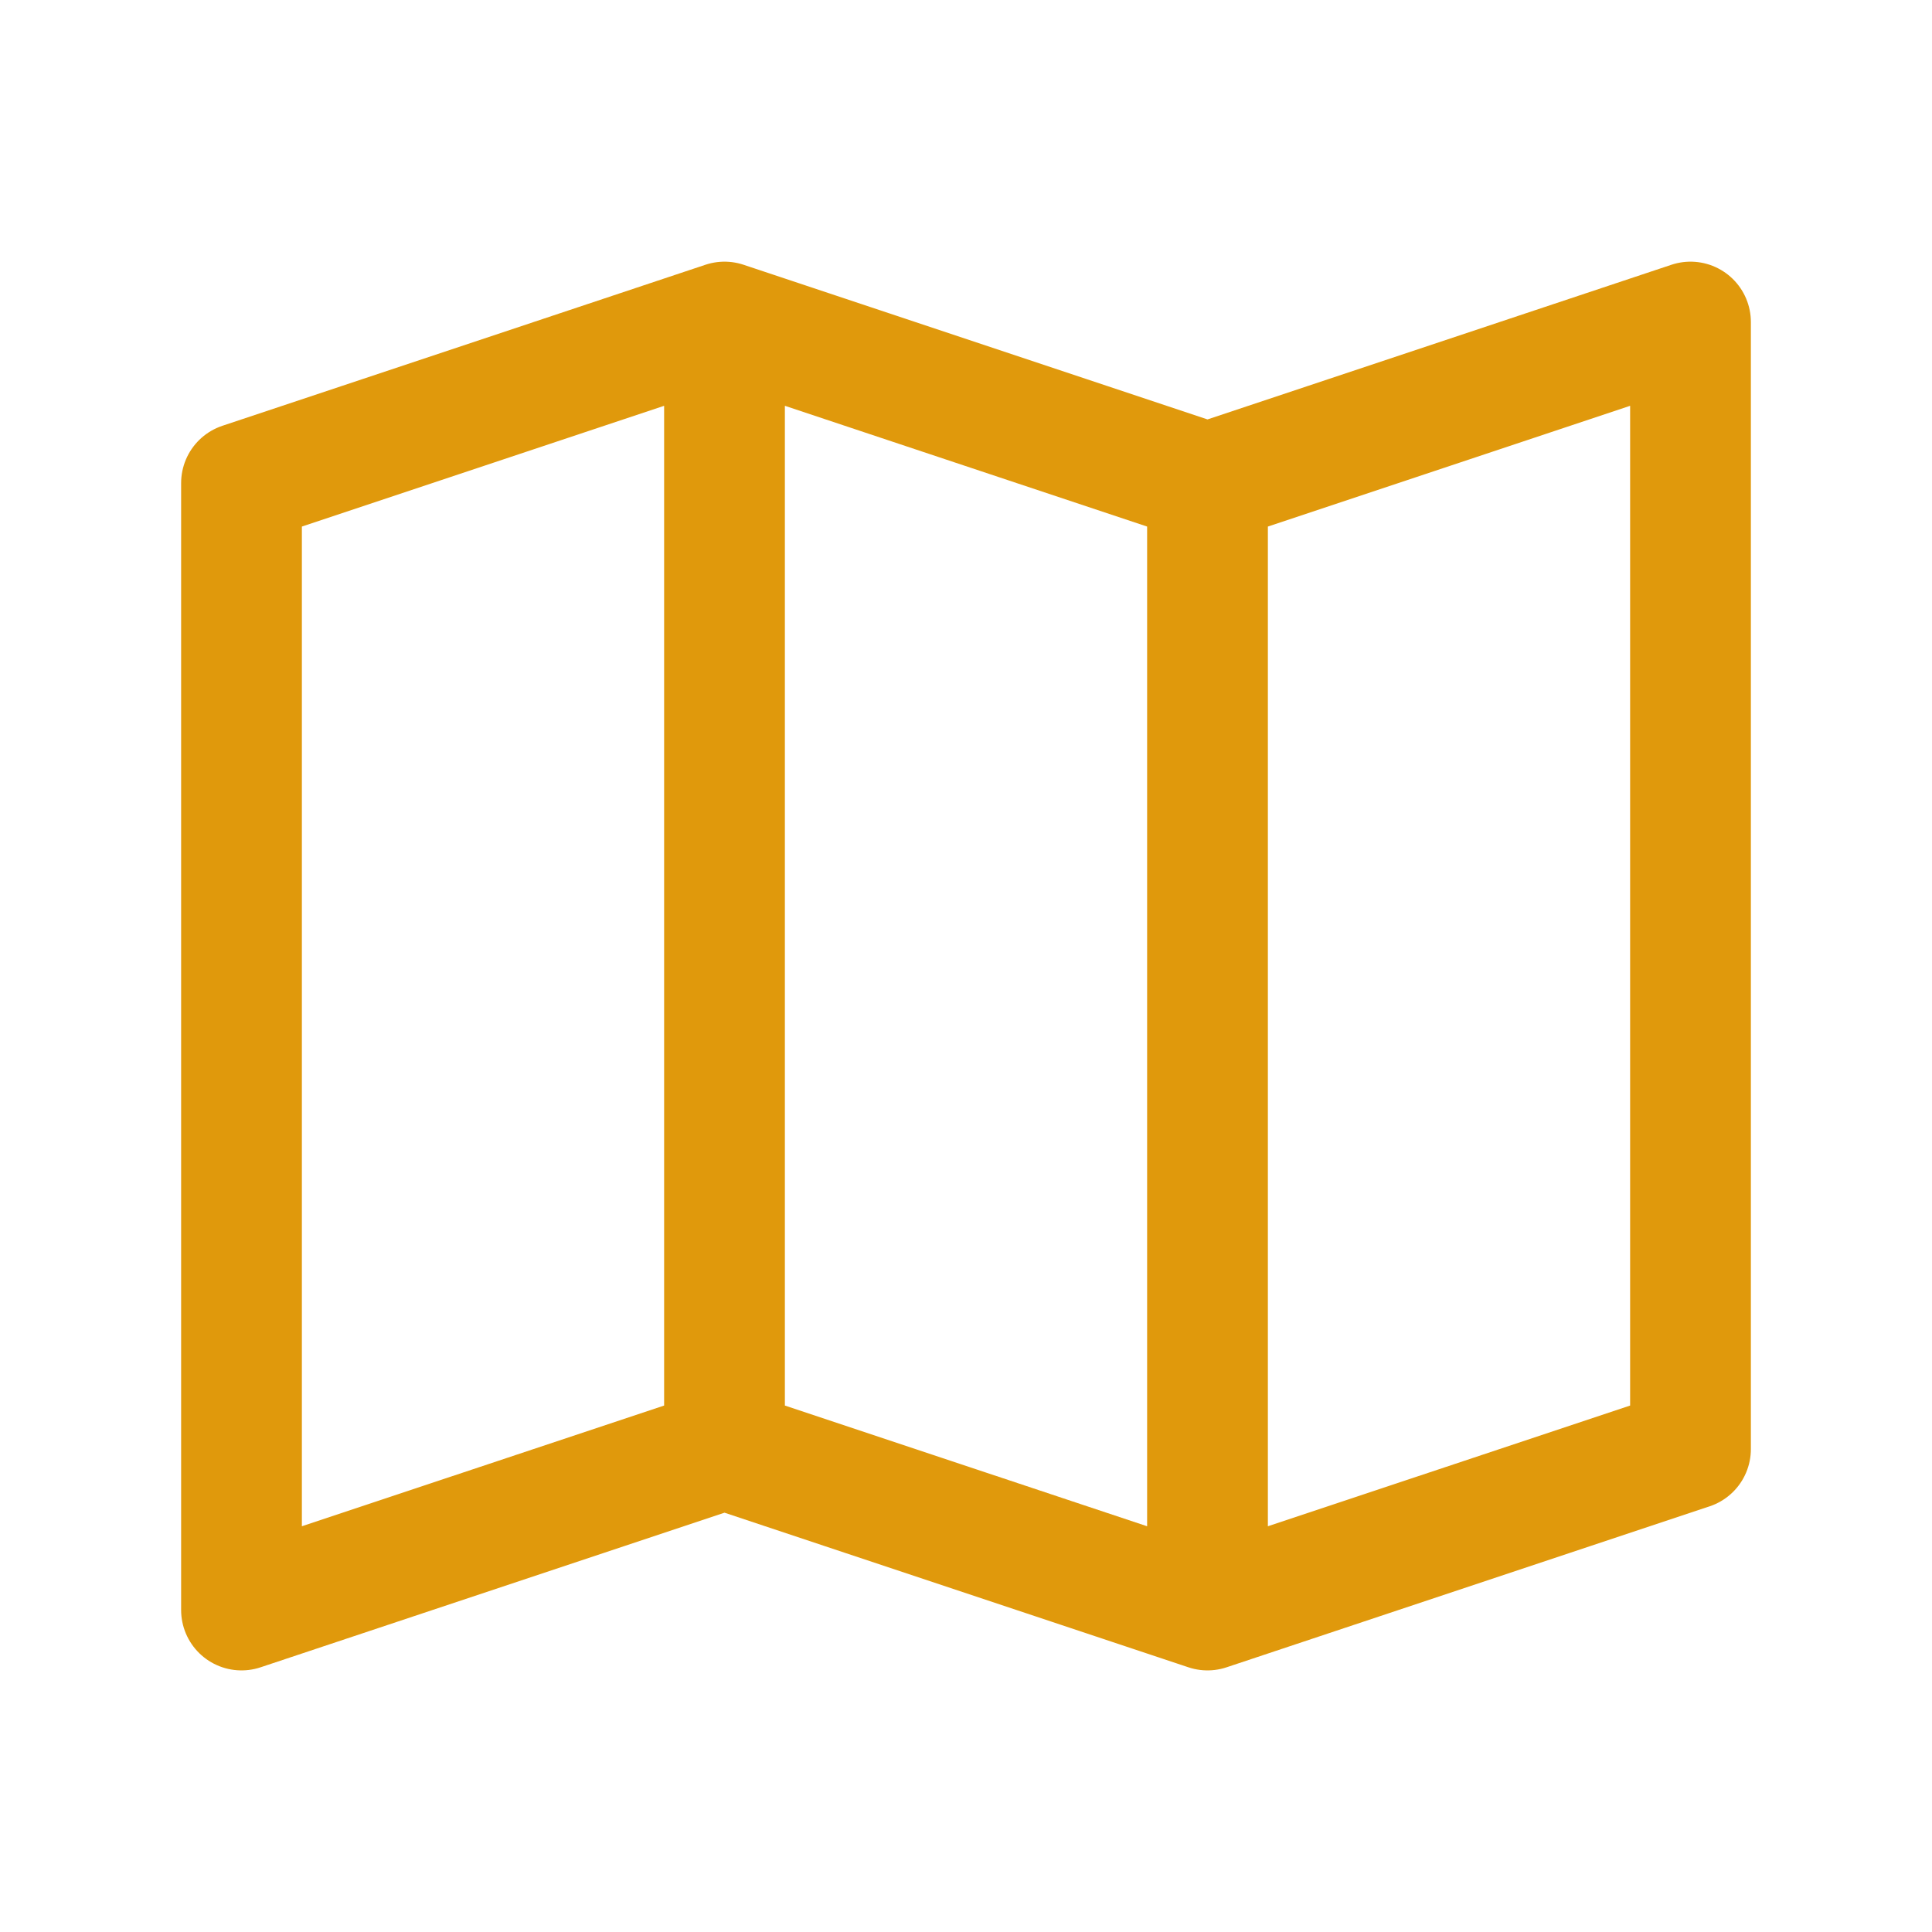 <svg width="32" height="32" viewBox="0 0 32 32" fill="none" xmlns="http://www.w3.org/2000/svg">
<path d="M20 26.667L12 24.001V5.334L20 8.001V26.667ZM20 8.001L12 5.334L4 8.001V26.667L12 24.001L20 26.667L28 24.001V5.334L20 8.001Z" stroke="#E0990C" stroke-width="2" stroke-linecap="round" stroke-linejoin="round"/>
</svg>
